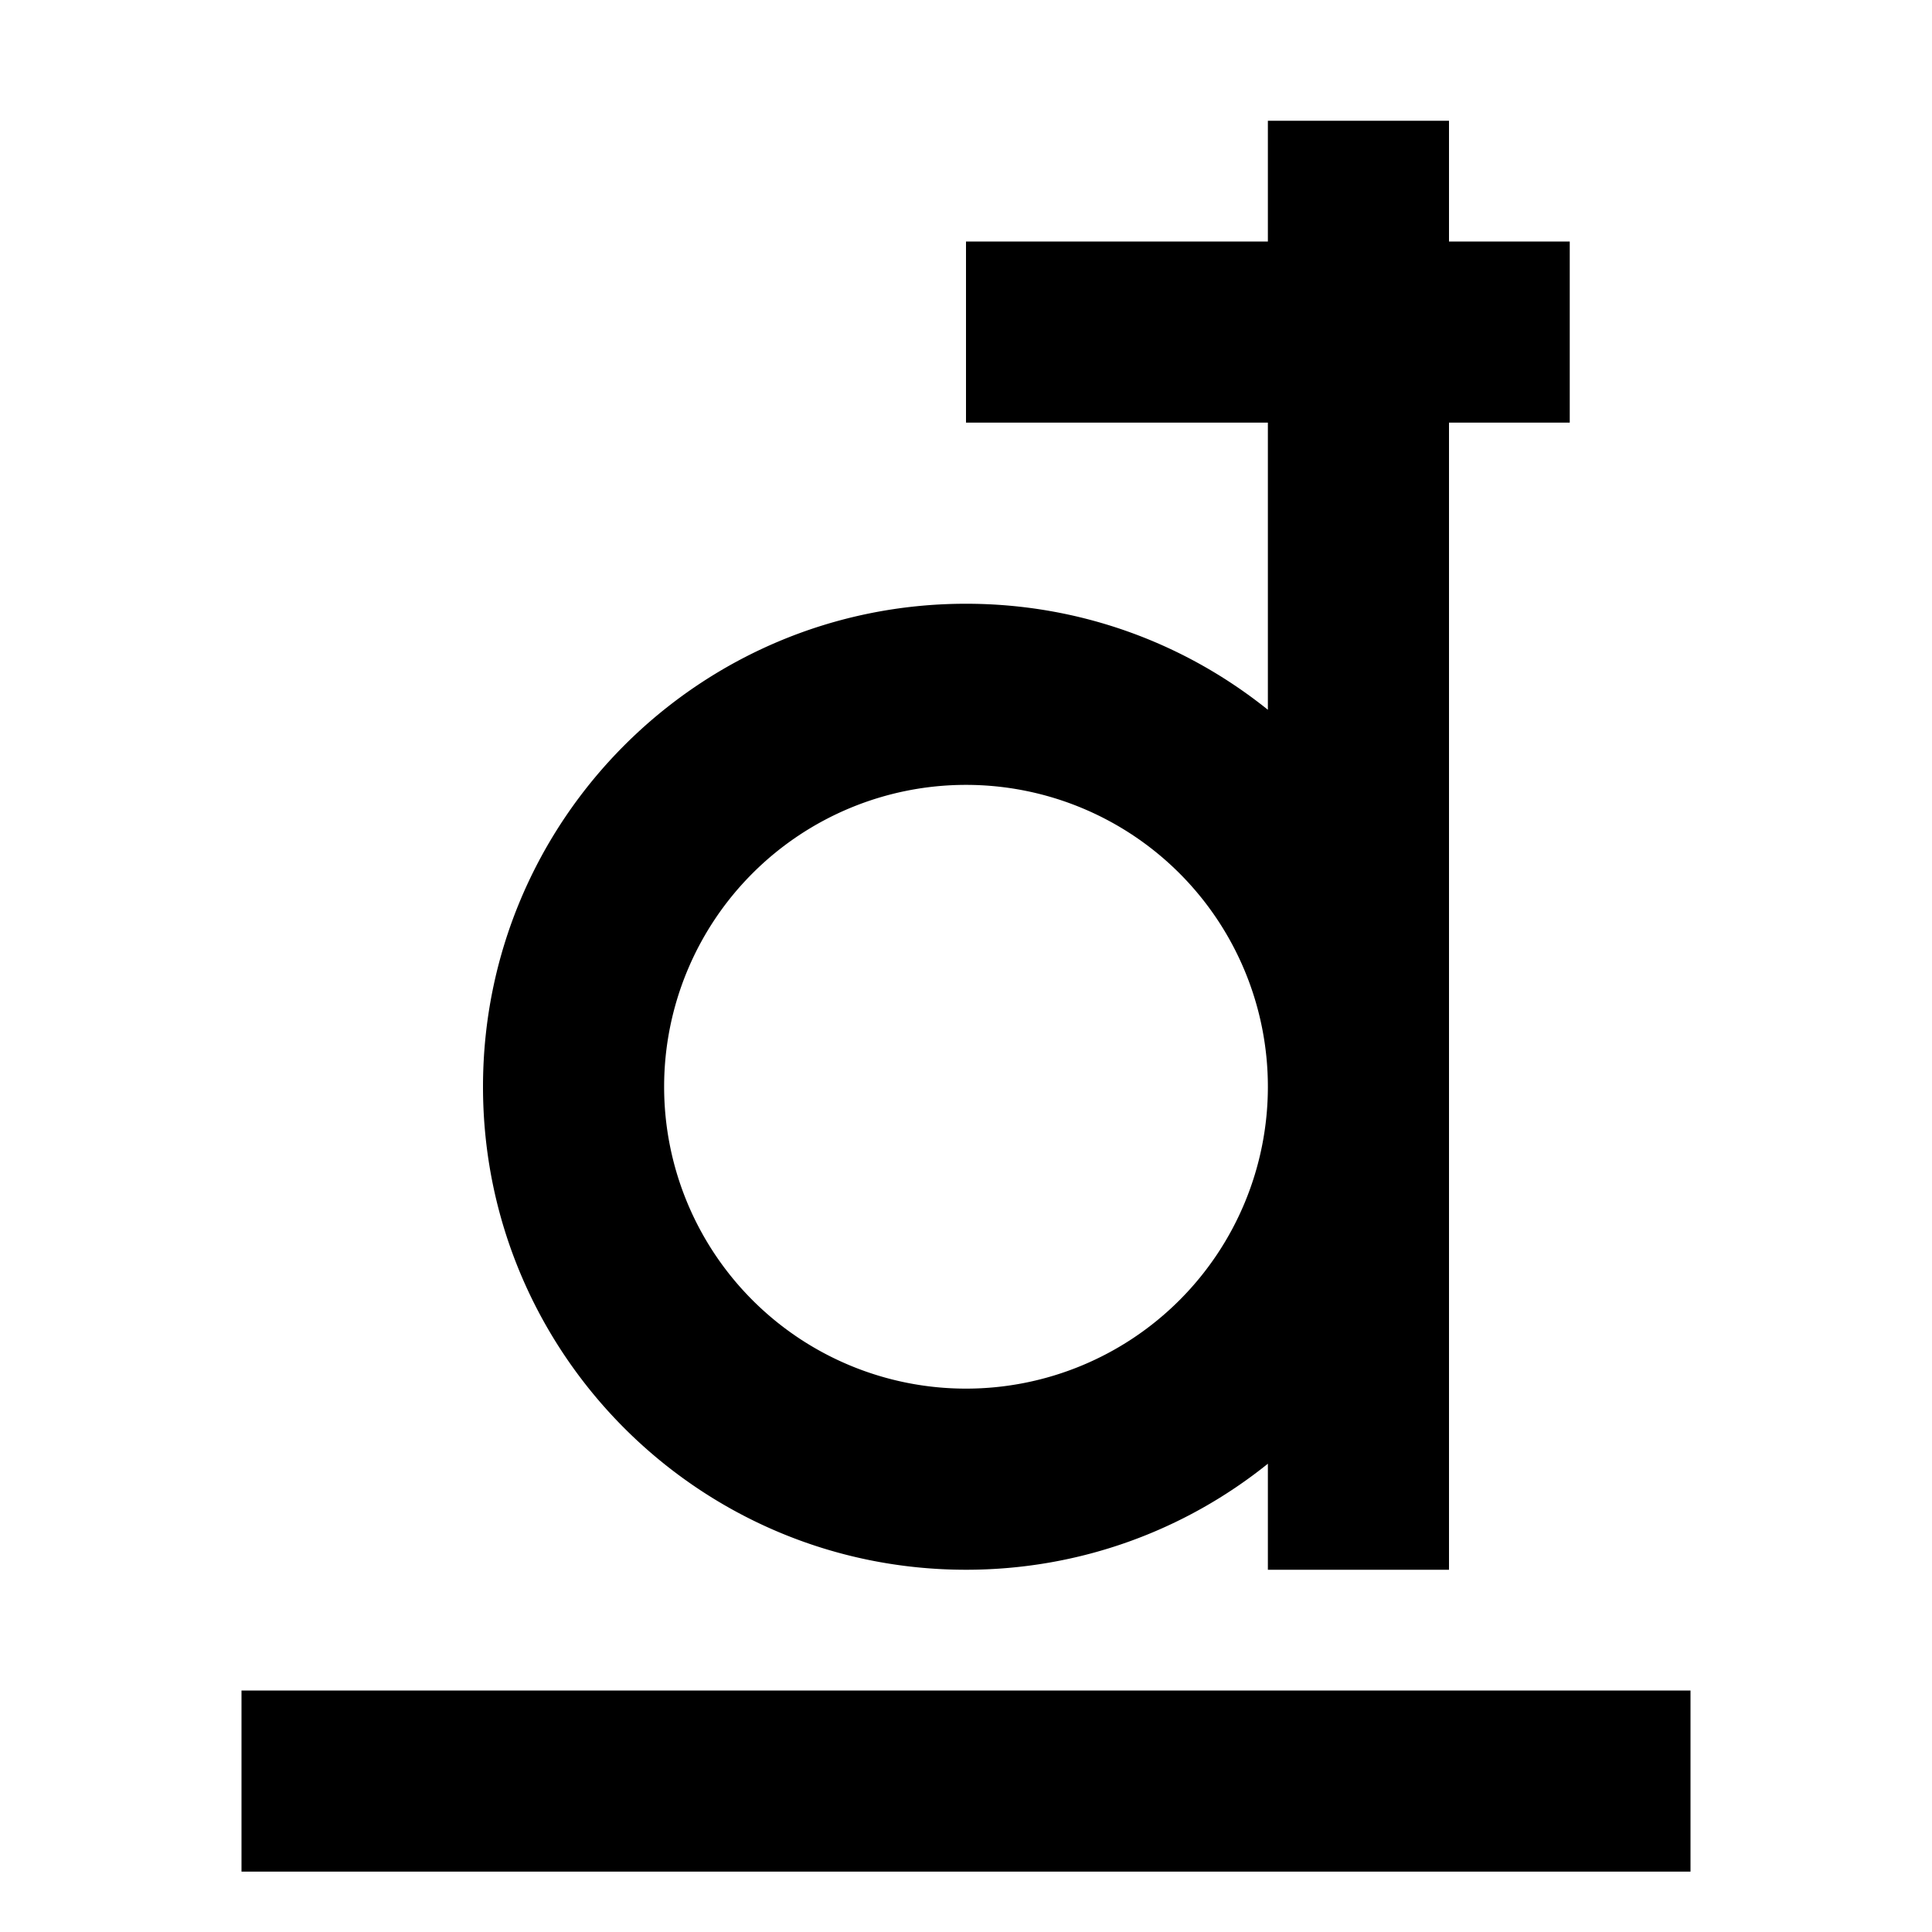 <svg xmlns="http://www.w3.org/2000/svg" width="24" height="24" viewBox="0 0 384 512"><path class="pr-icon-duotone-primary" d="M320 32l-48 0 0 32-80 0 0 48 80 0 0 76.1c-21.9-17.6-49.7-28.1-80-28.1c-70.7 0-128 57.3-128 128s57.3 128 128 128c30.3 0 58.1-10.5 80-28.1l0 28.1 48 0 0-128 0-176 32 0 0-48-32 0 0-32zM112 288a80 80 0 1 1 160 0 80 80 0 1 1 -160 0zM384 496l0-48L0 448l0 48 384 0z"/></svg>